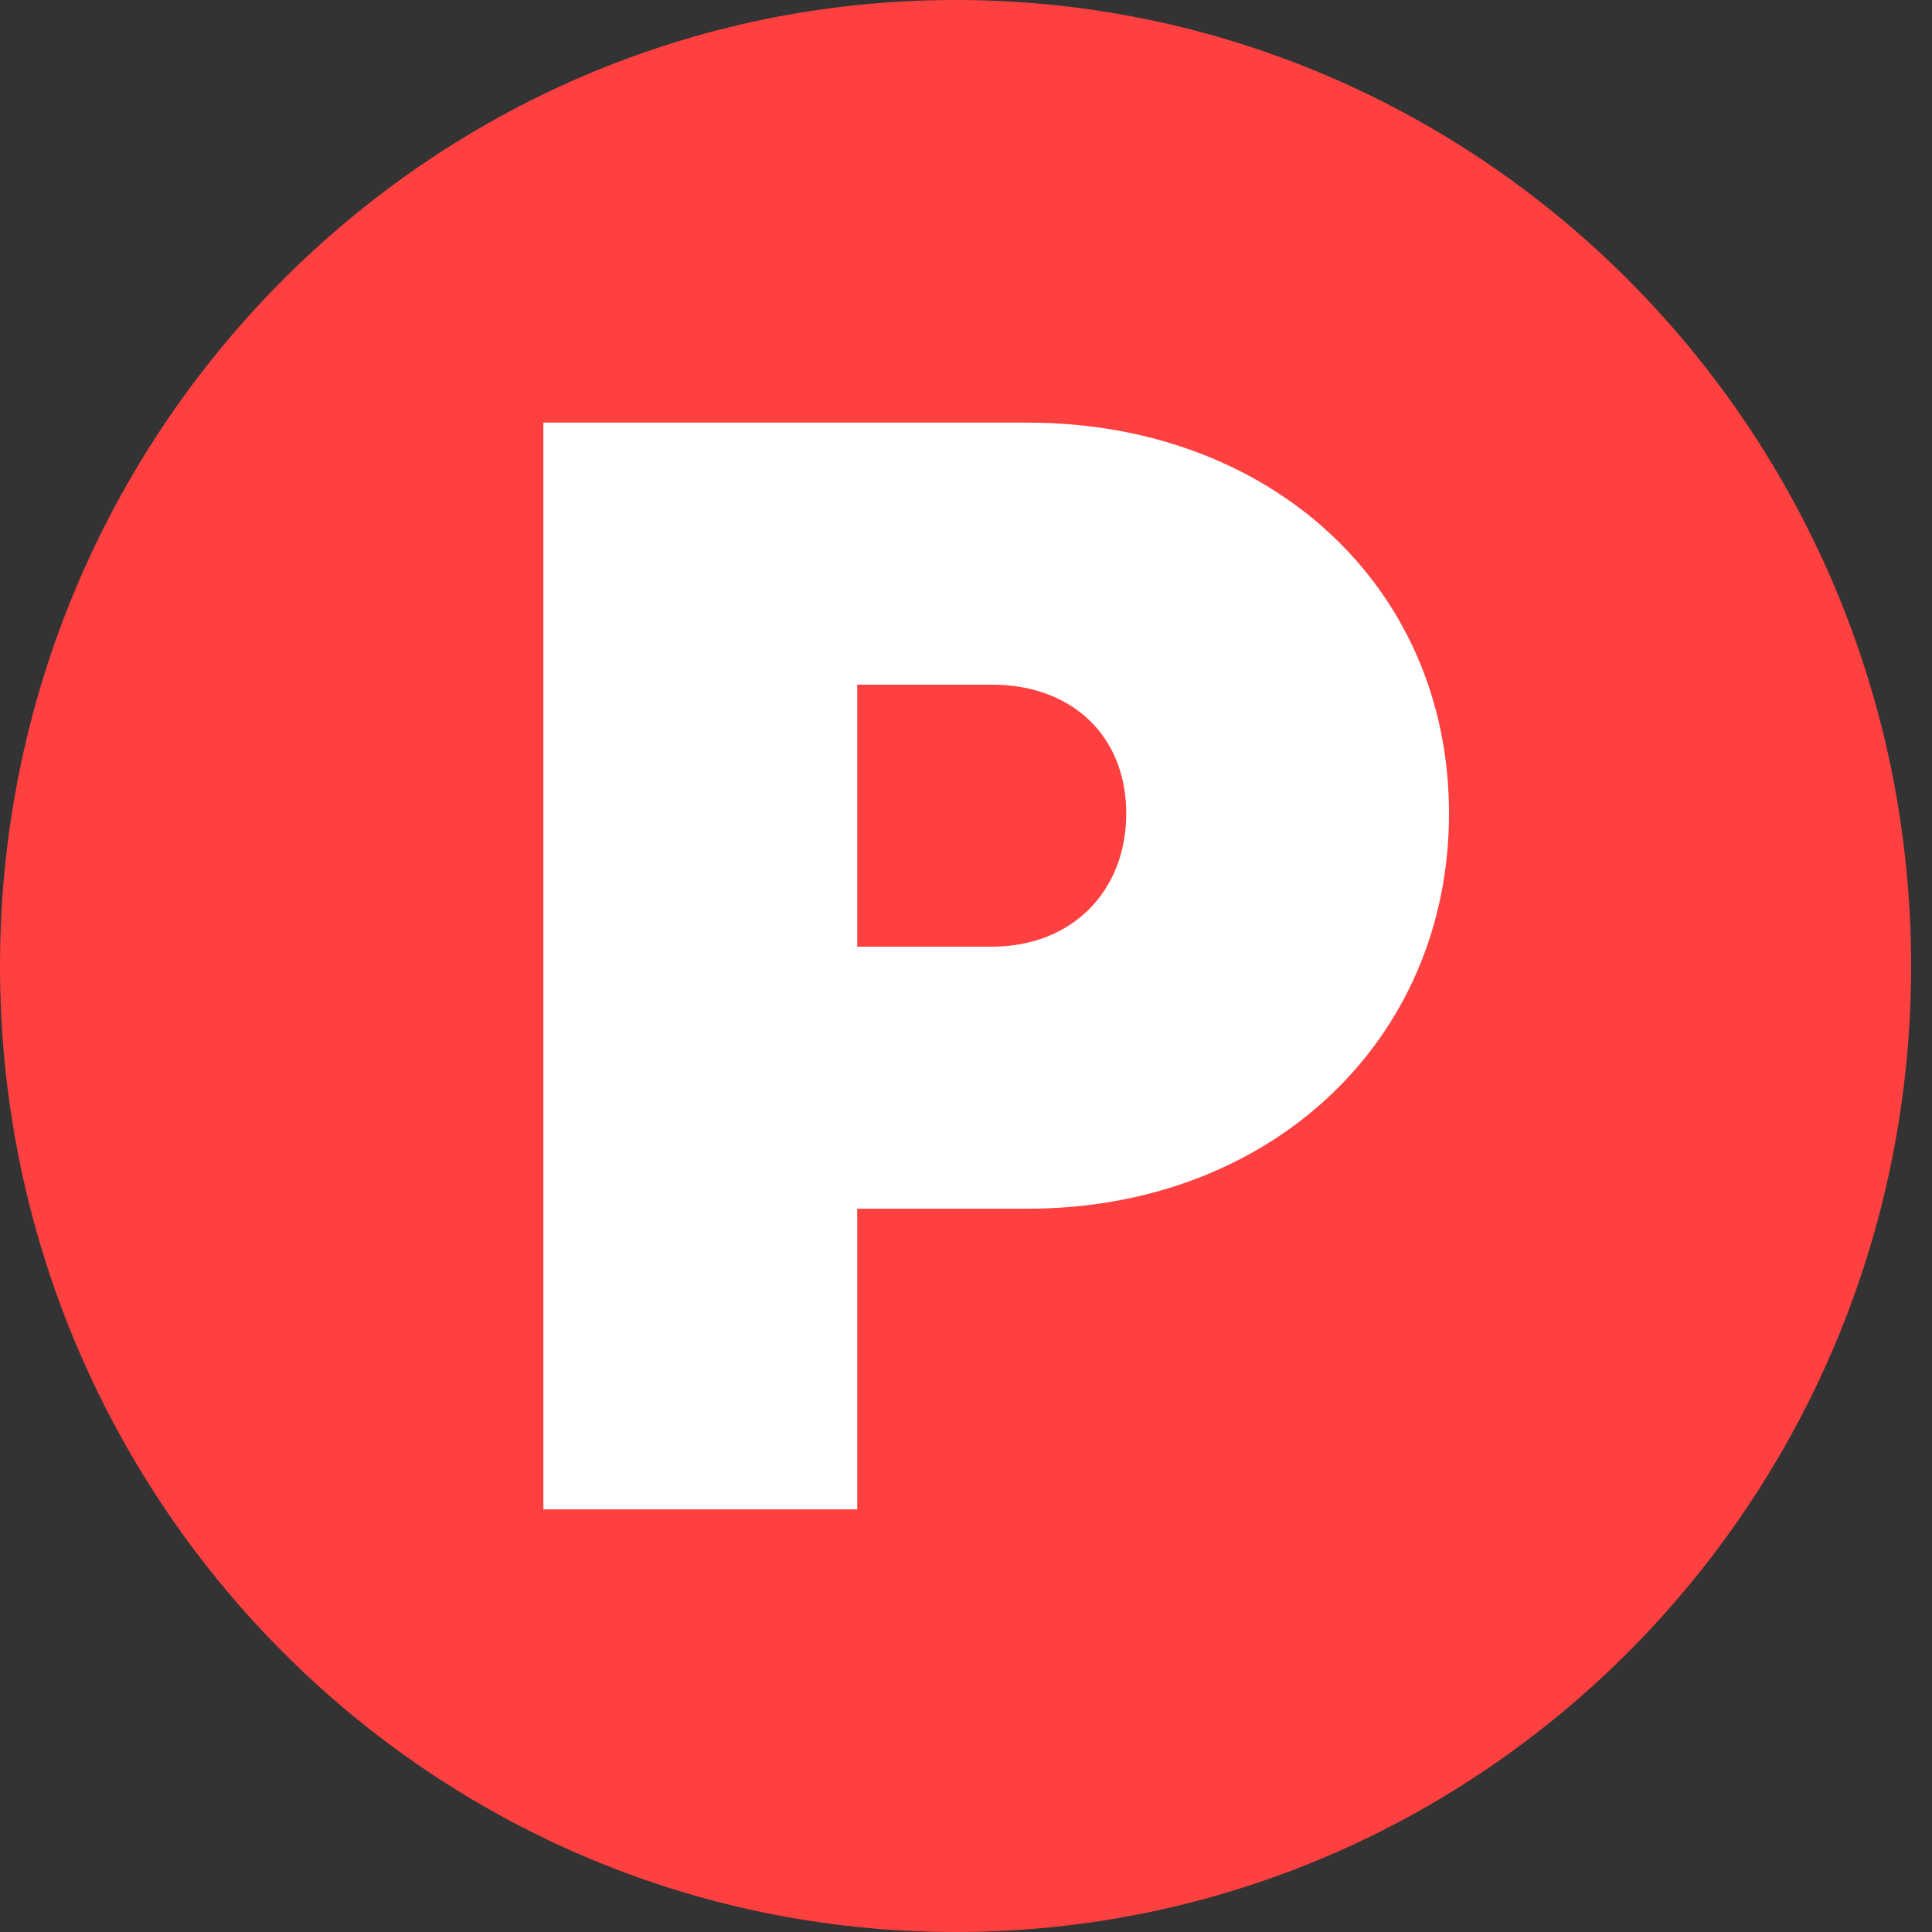 <svg width="32" height="32" viewBox="0 0 32 32" fill="none" xmlns="http://www.w3.org/2000/svg">
<rect x="0" y="0" width="32" height="32" fill="#333333" stroke="none"/>
<path d="M15.827 32C24.568 32 31.654 24.837 31.654 16C31.654 7.163 24.568 0 15.827 0C7.086 0 0 7.163 0 16C0 24.837 7.086 32 15.827 32Z" fill="#FF4040"/>
<path d="M24 13.474C24 17.245 21.03 20.02 17.02 20.02H14.198V25H9V7H17.02C21.03 7 24 9.704 24 13.474ZM18.654 13.474C18.654 12.194 17.762 11.34 16.426 11.34H14.198V15.68H16.426C17.762 15.68 18.654 14.755 18.654 13.474Z" fill="white"/>
</svg>
